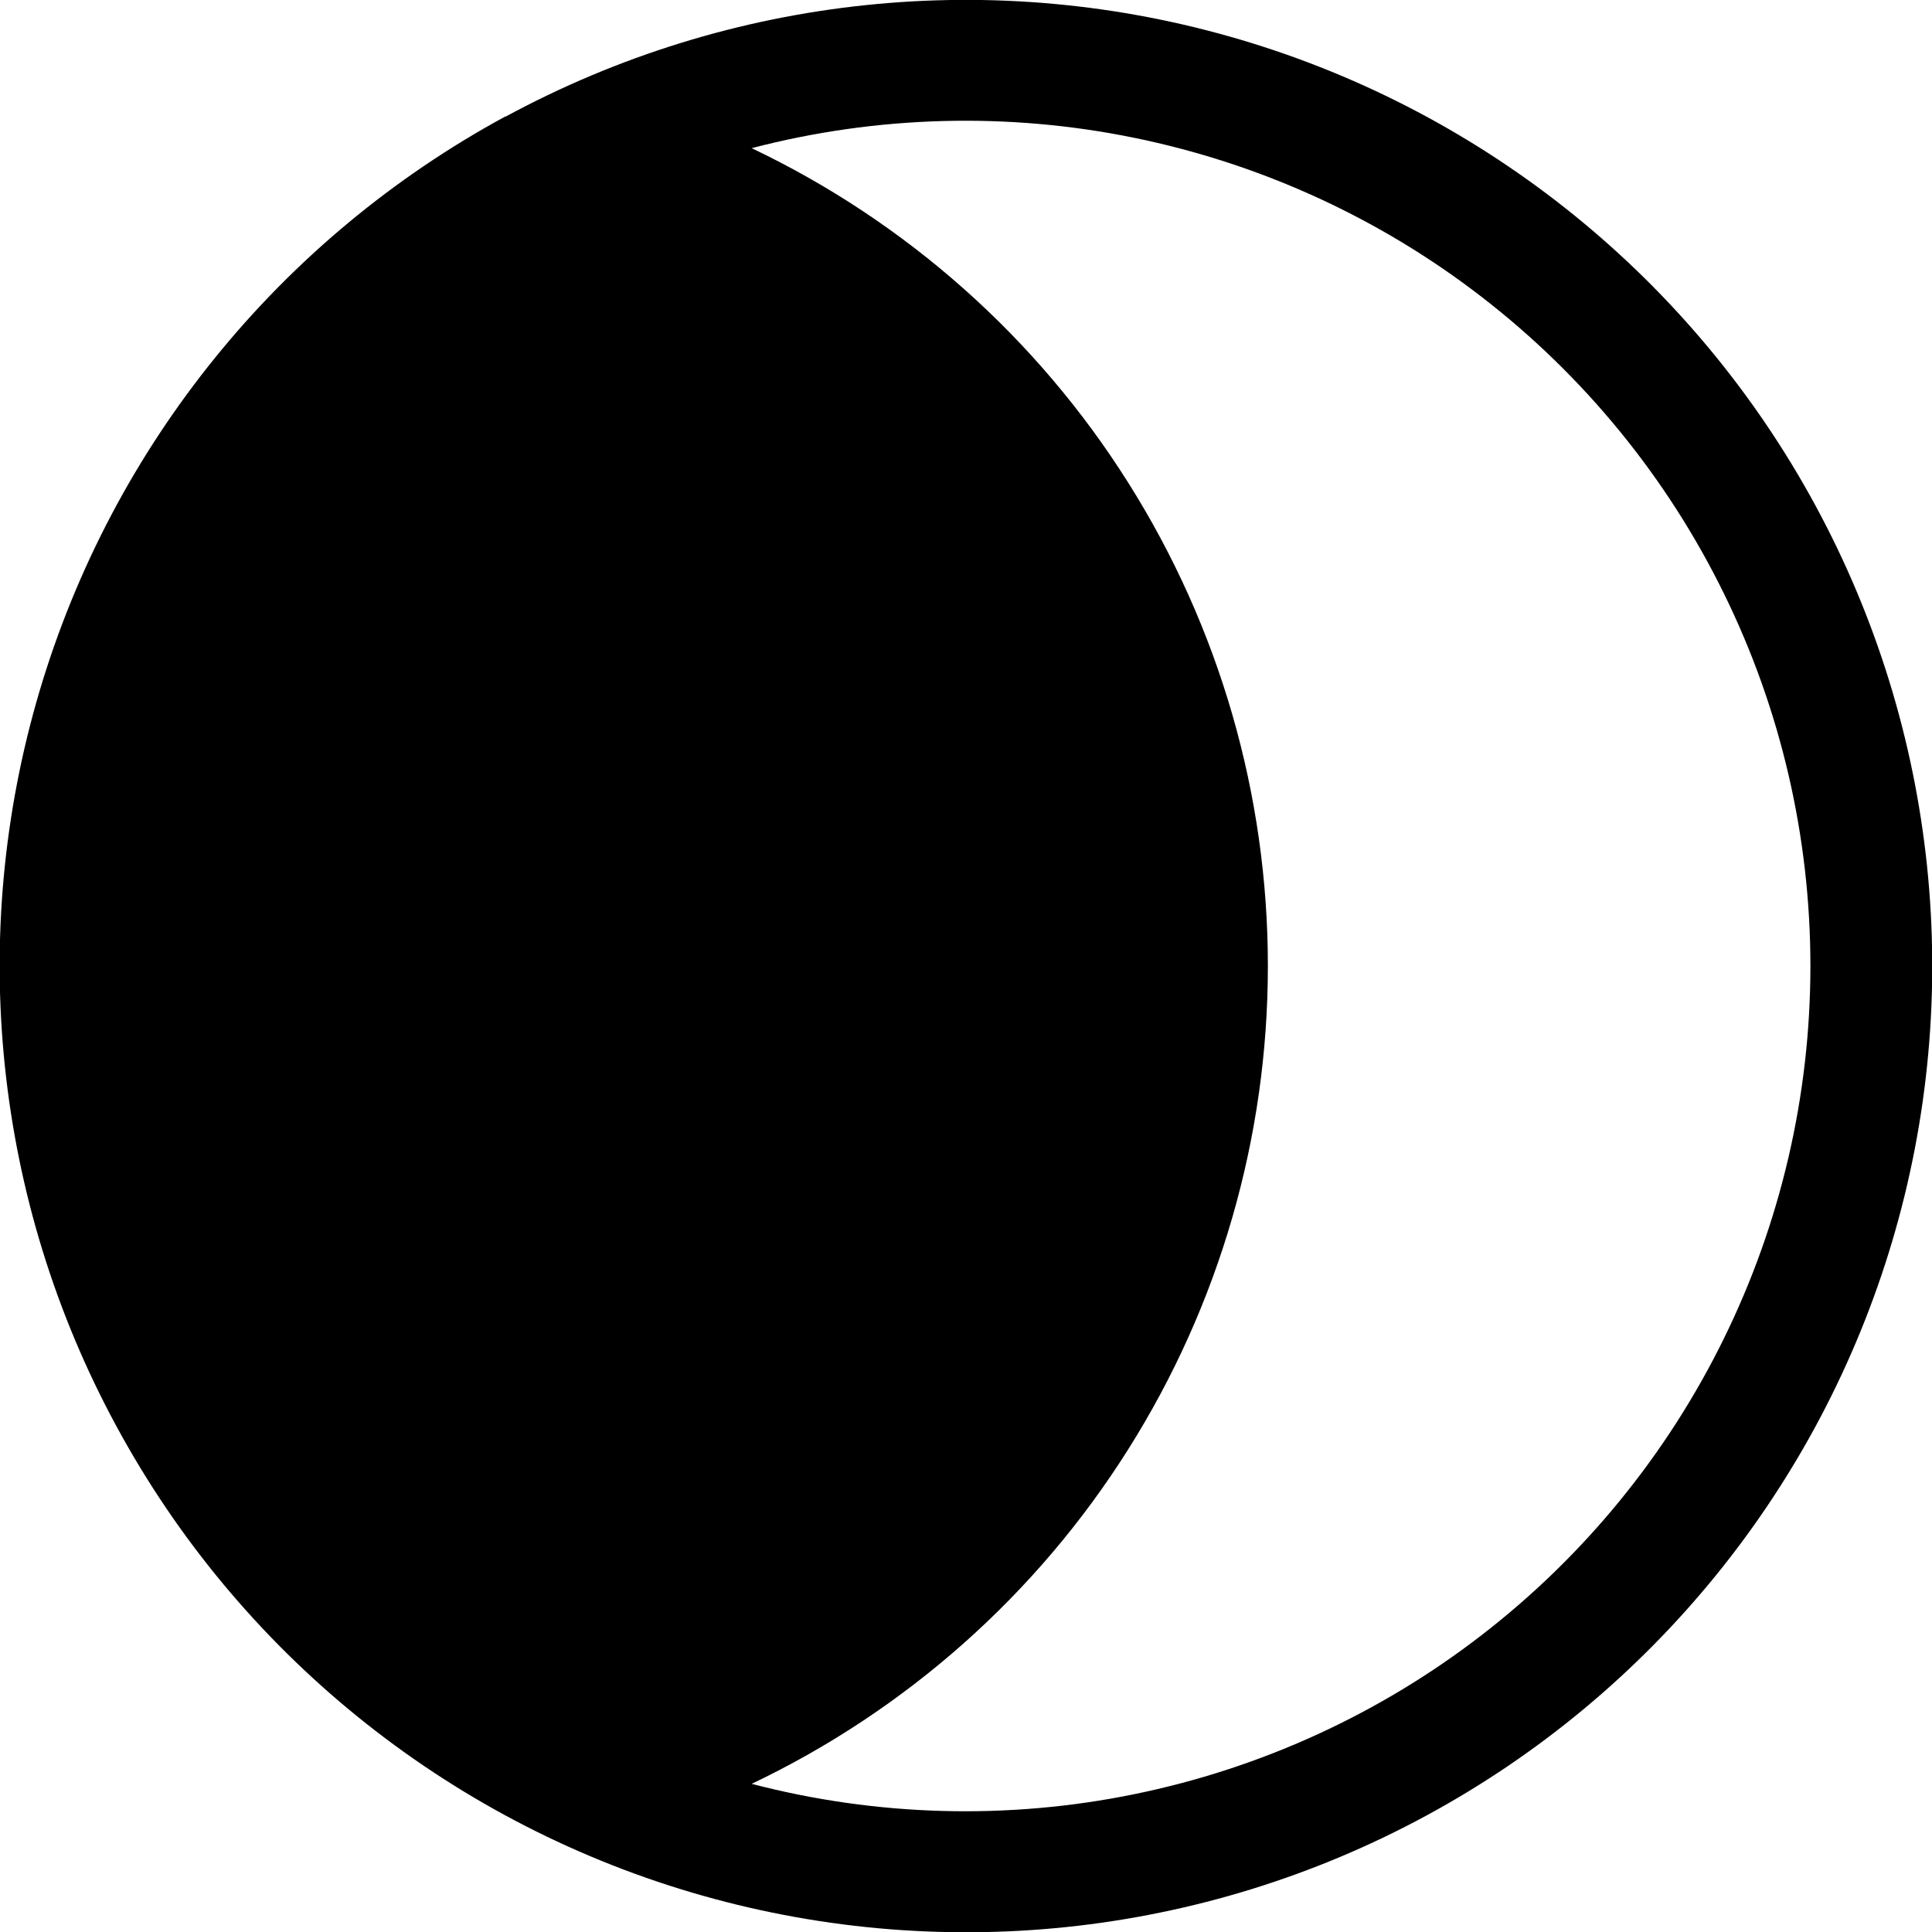 <svg width="16" height="16" viewBox="0 0 16 16" fill="none" xmlns="http://www.w3.org/2000/svg">
<g clip-path="url(#clip0_104_2583)">
<path d="M6.225 1.227C7.505 1.837 8.586 2.796 9.342 3.995C10.099 5.194 10.5 6.582 10.5 8C10.5 9.418 10.099 10.806 9.342 12.005C8.586 13.204 7.505 14.163 6.225 14.773C7.26 15.043 8.344 15.073 9.392 14.859C10.44 14.645 11.426 14.194 12.272 13.54C13.119 12.886 13.805 12.046 14.276 11.086C14.748 10.126 14.993 9.07 14.993 8C14.993 6.93 14.748 5.874 14.276 4.914C13.805 3.954 13.119 3.114 12.272 2.46C11.426 1.806 10.44 1.355 9.392 1.141C8.344 0.927 7.26 0.957 6.225 1.227ZM4.187 0.966C6.053 -0.045 8.244 -0.274 10.278 0.33C12.312 0.934 14.024 2.321 15.035 4.187C16.046 6.053 16.275 8.244 15.671 10.278C15.067 12.312 13.68 14.024 11.814 15.035C9.948 16.047 7.757 16.275 5.722 15.671C3.687 15.067 1.976 13.679 0.965 11.813C-0.047 9.948 -0.276 7.756 0.328 5.722C0.932 3.687 2.32 1.976 4.186 0.964L4.187 0.966Z" fill="black"/>
</g>
<defs>
<clipPath id="clip0_104_2583">
<rect width="16" height="16" fill="white"/>
</clipPath>
</defs>
</svg>
